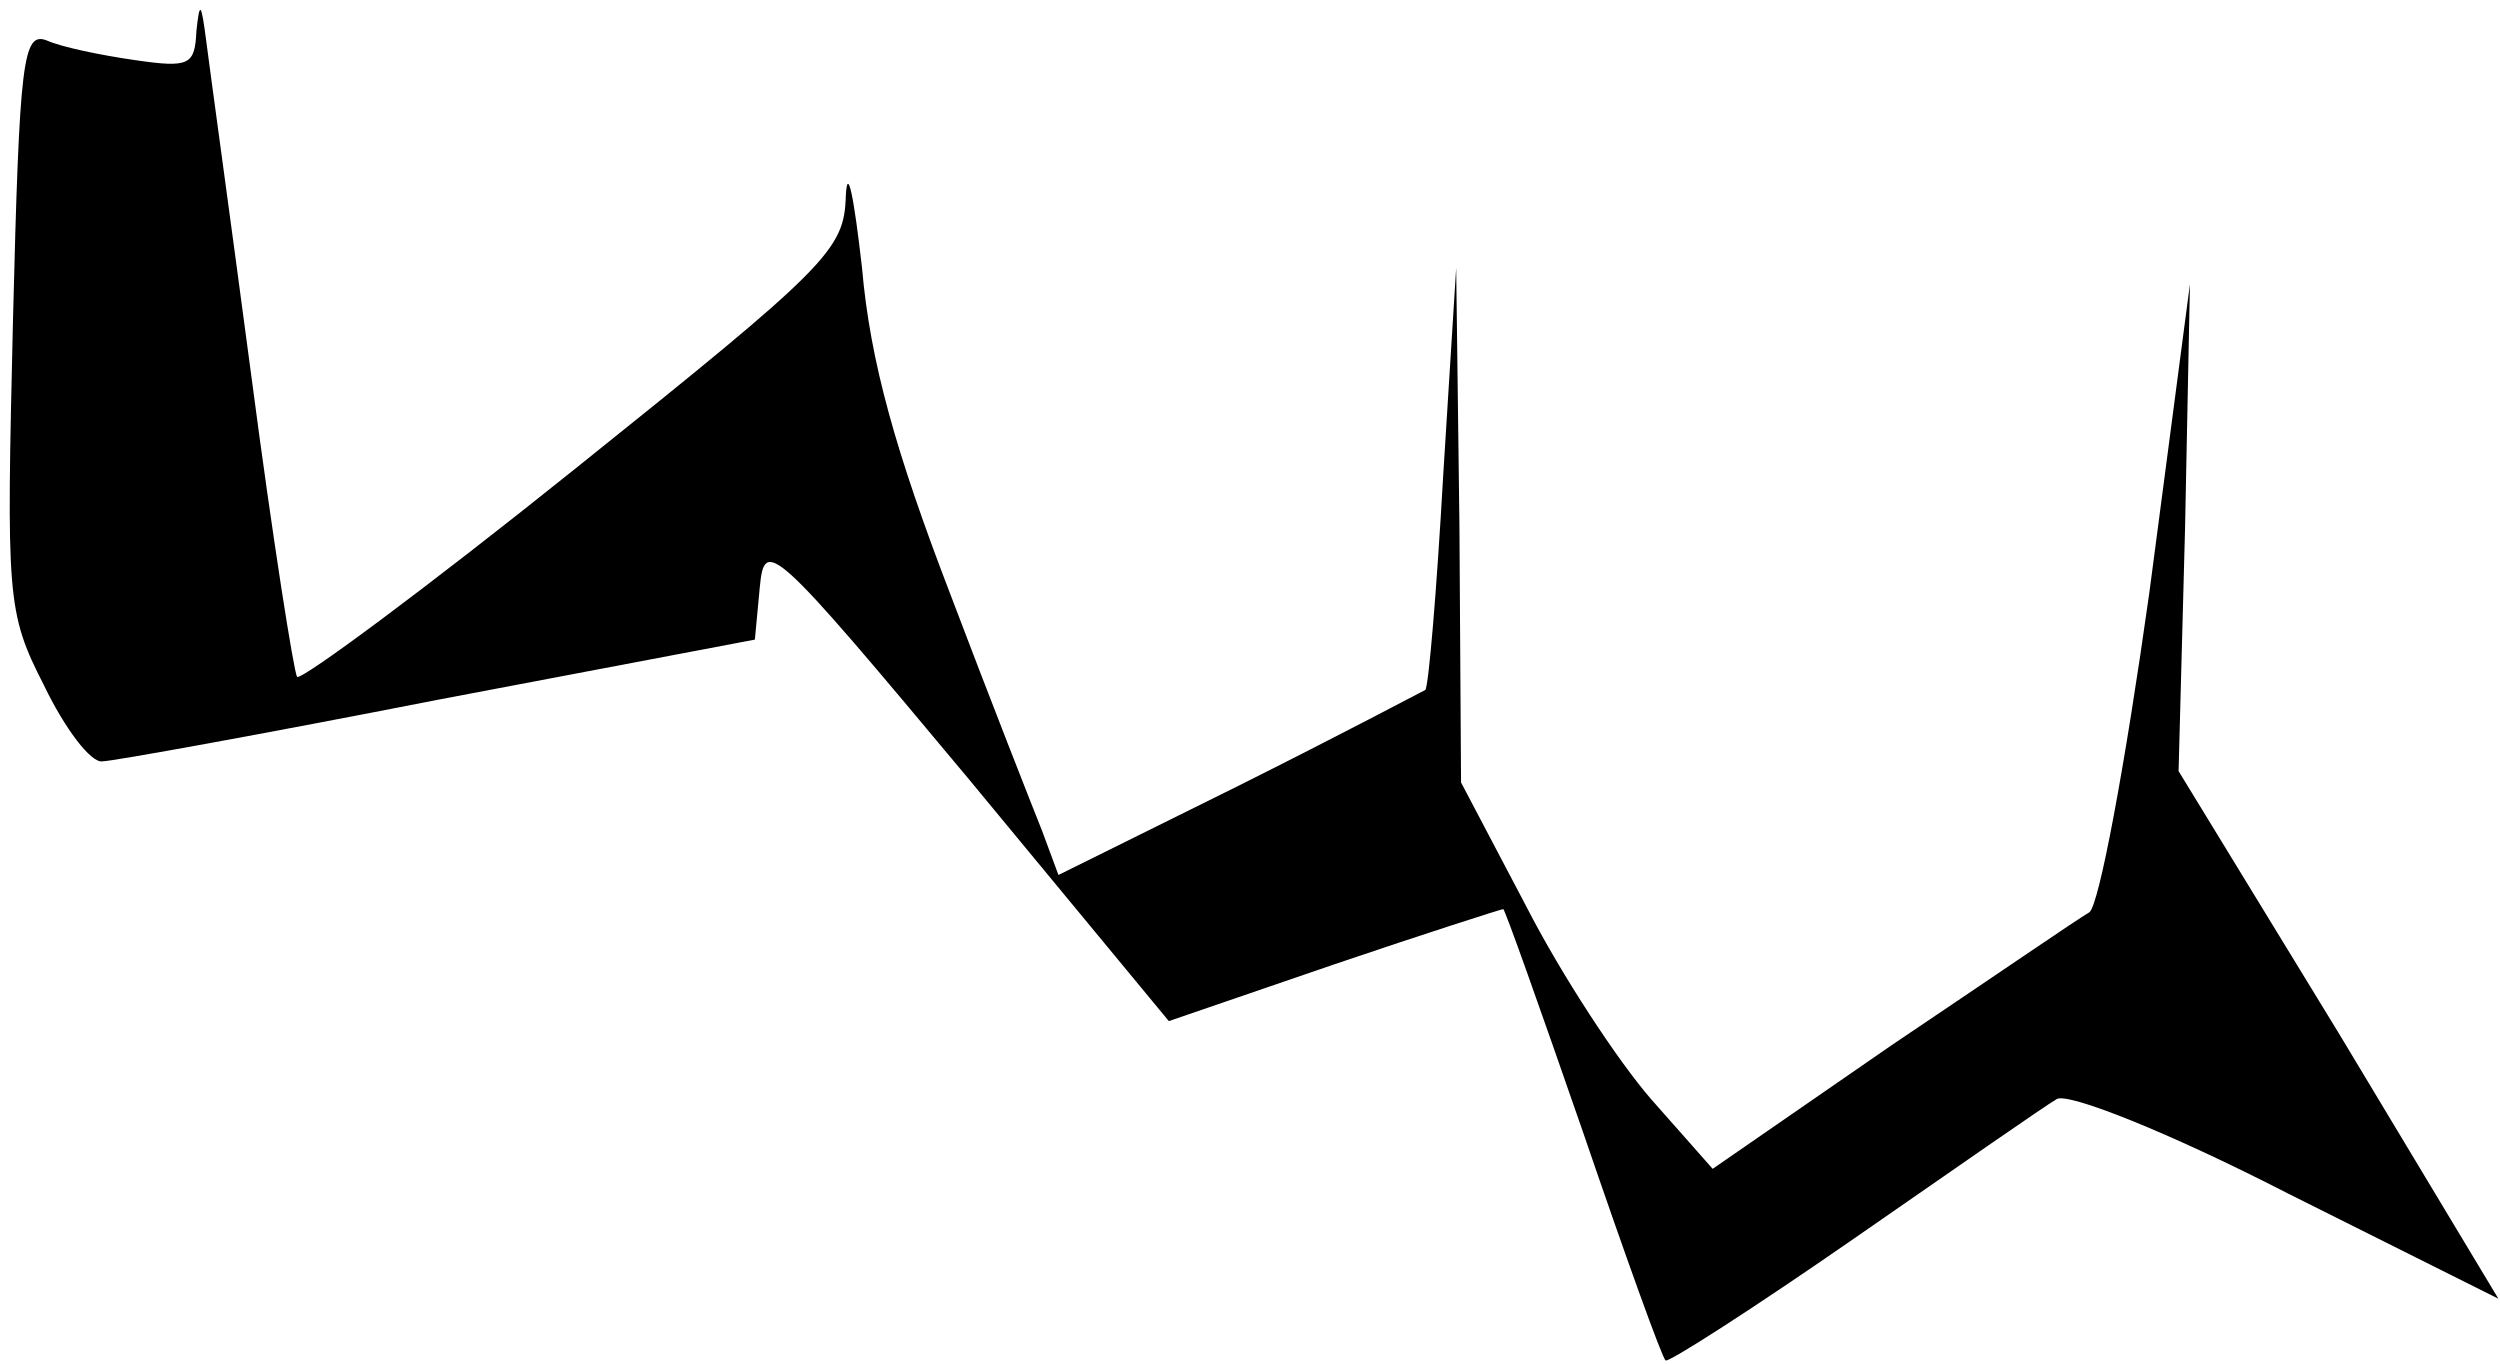 <?xml version="1.0" standalone="no"?>
<!DOCTYPE svg PUBLIC "-//W3C//DTD SVG 20010904//EN"
 "http://www.w3.org/TR/2001/REC-SVG-20010904/DTD/svg10.dtd">
<svg version="1.0" xmlns="http://www.w3.org/2000/svg"
 width="154pt" height="84pt" viewBox="0 0 154 84"
 preserveAspectRatio="xMidYMid meet">
<g transform="translate(0,84) scale(0.1,-0.1)"
fill="#000000" stroke="none">
<path fill="#000000" stroke="none" d="M121 821 c-1 -21 -4 -23 -38 -18 -21 3
-45 8 -54 12 -15 6 -17 -12 -21 -172 -4 -171 -4 -180 19 -225 13 -27 29 -48
36 -47 6 0 100 17 207 38 l195 37 3 32 c3 31 7 28 128 -117 l124 -150 102 35
c56 19 103 34 104 34 1 0 23 -62 49 -137 26 -76 49 -140 51 -141 1 -2 54 32
116 75 62 43 118 82 125 86 7 4 68 -20 142 -58 l130 -65 -98 163 -99 162 4
150 3 150 -25 -190 c-15 -107 -31 -193 -37 -197 -7 -4 -61 -41 -122 -82 l-110
-76 -38 43 c-20 23 -55 76 -77 119 l-40 76 -1 159 -2 158 -8 -128 c-4 -71 -9
-130 -11 -132 -2 -1 -53 -28 -115 -59 l-111 -55 -10 27 c-6 15 -32 81 -57 147
-33 86 -49 142 -54 200 -5 44 -9 64 -10 44 -1 -33 -11 -43 -167 -168 -91 -73
-168 -130 -171 -128 -2 3 -15 85 -28 184 -13 98 -26 192 -28 208 -3 23 -4 25
-6 6z"/>
</g>
</svg>
